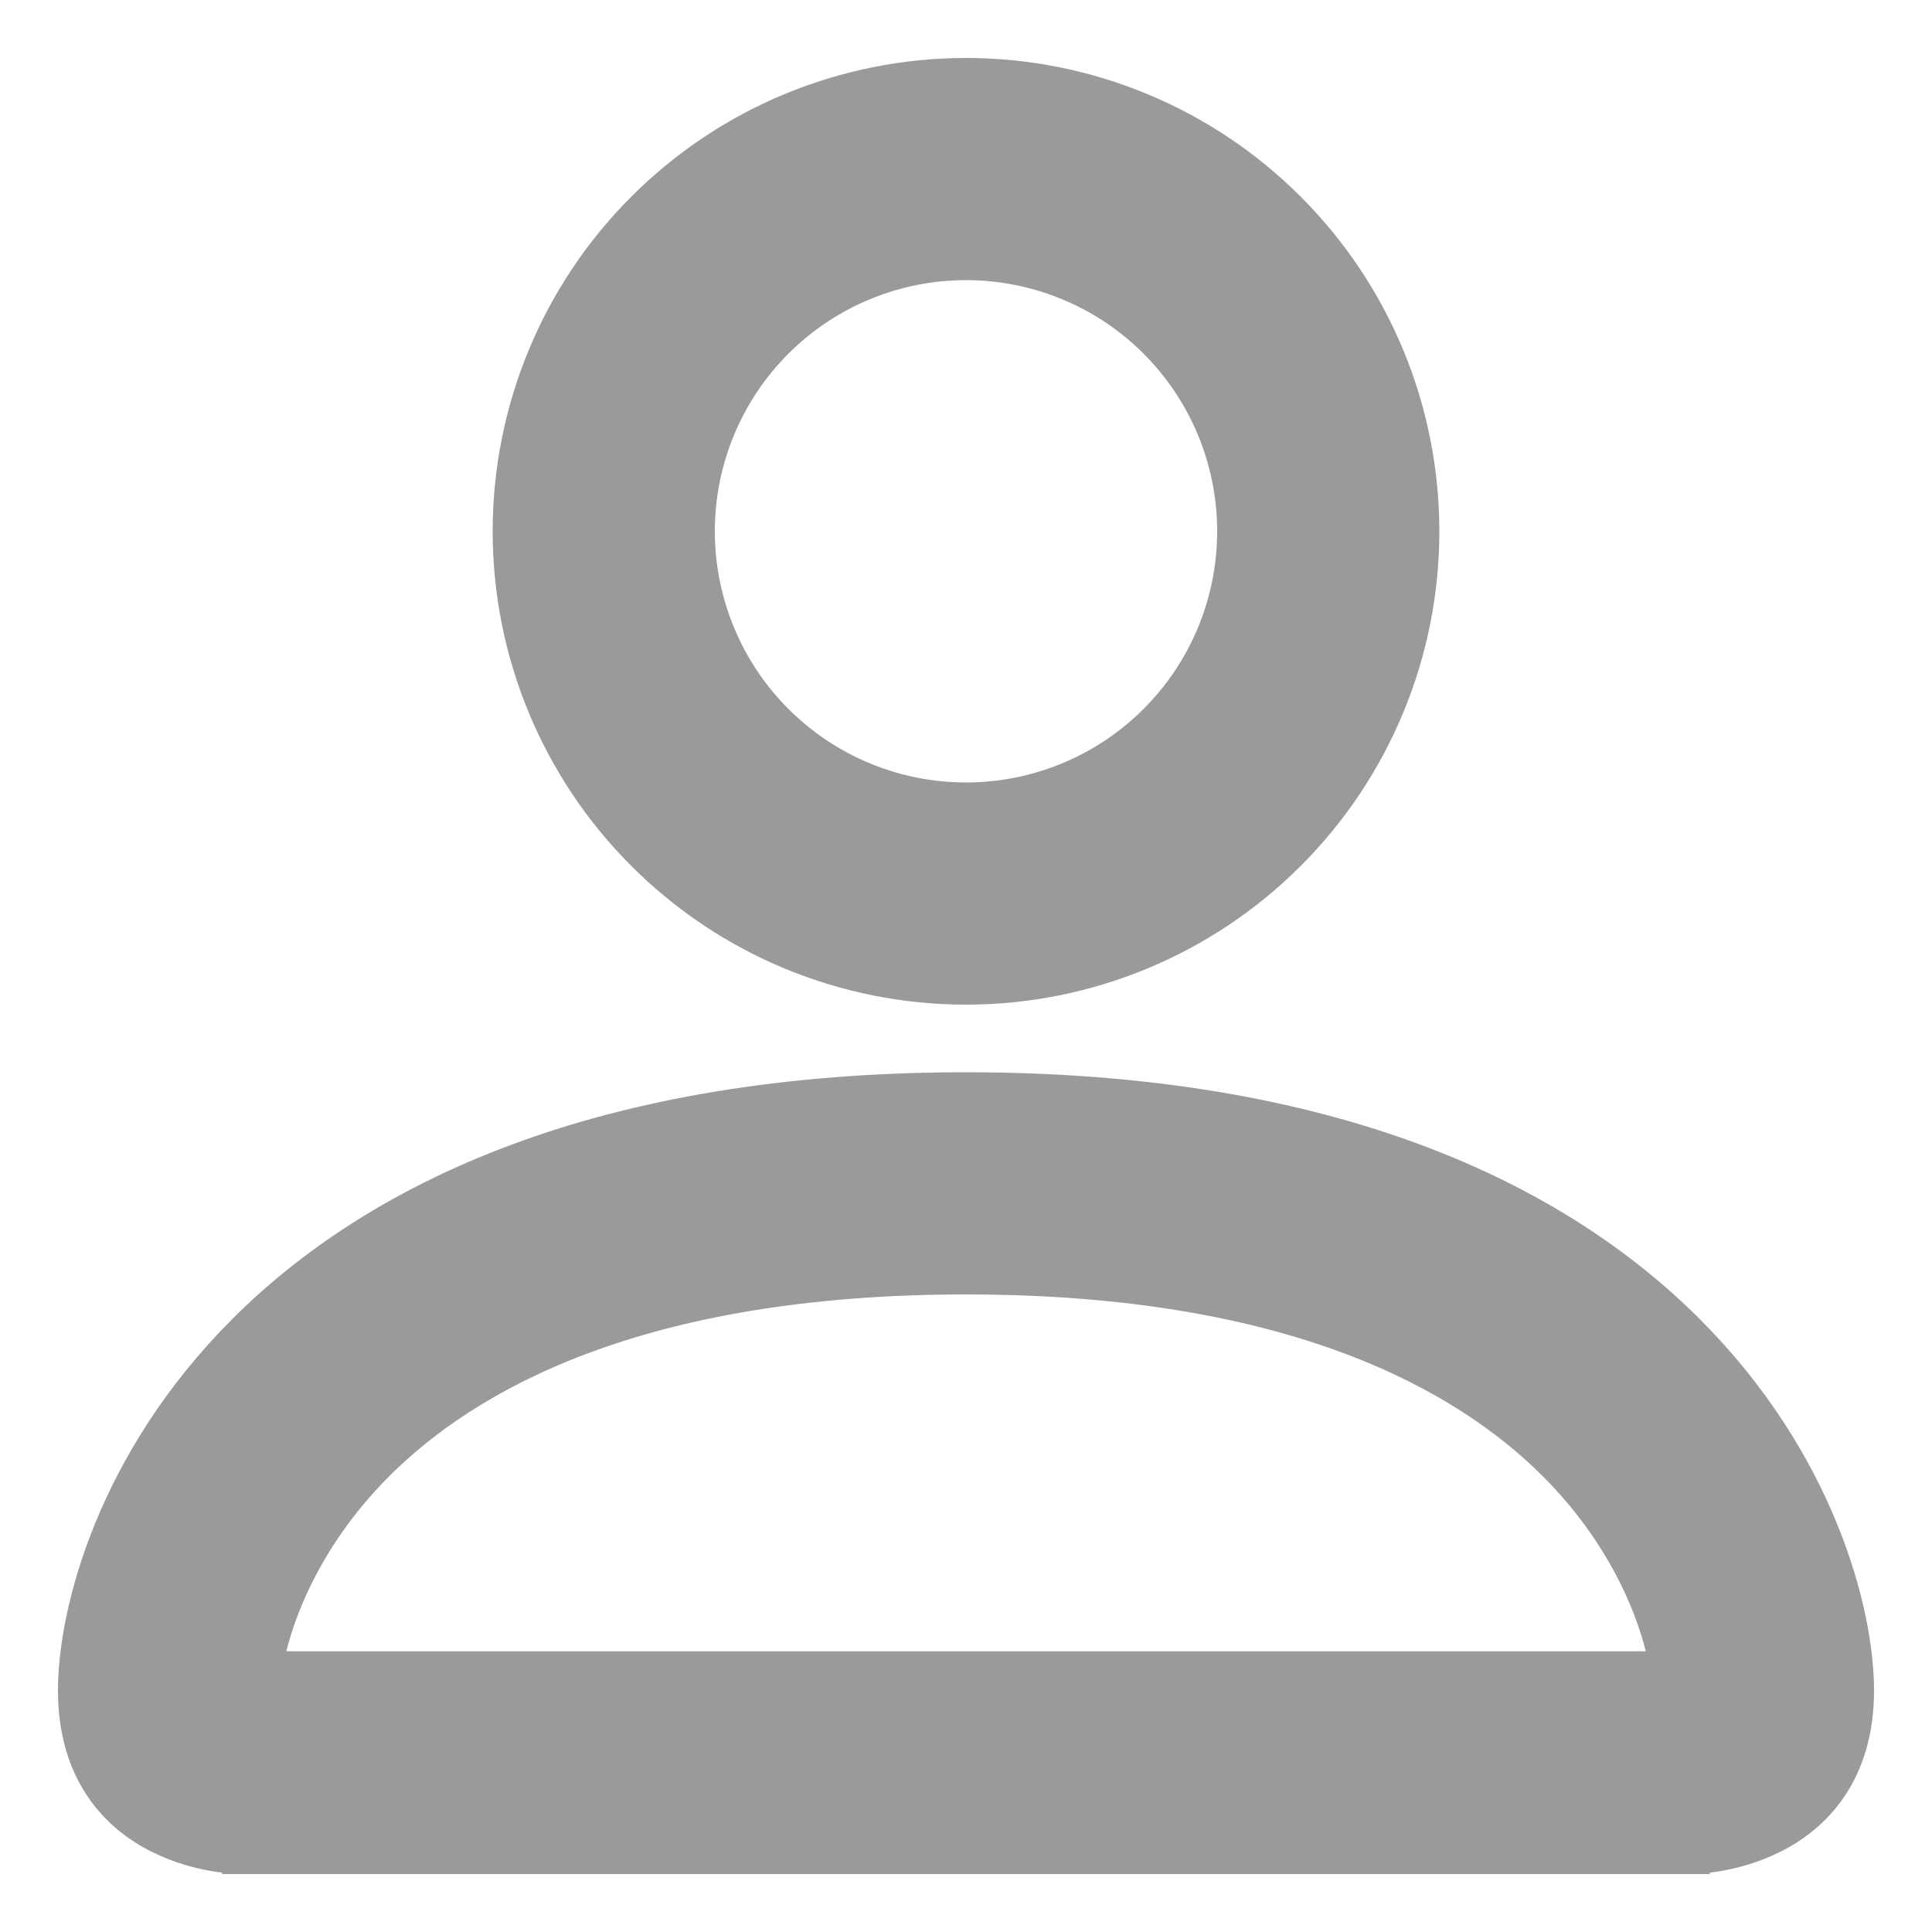 <svg width="20" height="20" viewBox="0 0 20 20" fill="none" xmlns="http://www.w3.org/2000/svg">
<path d="M10 10.2C11.246 10.2 12.442 9.705 13.323 8.823C14.205 7.942 14.7 6.747 14.7 5.5C14.7 4.253 14.205 3.058 13.323 2.177C12.442 1.295 11.246 0.8 10 0.8C8.753 0.8 7.558 1.295 6.677 2.177C5.795 3.058 5.3 4.253 5.3 5.5C5.3 6.747 5.795 7.942 6.677 8.823C7.558 9.705 8.753 10.2 10 10.2ZM12.8 5.5C12.8 6.243 12.505 6.955 11.98 7.48C11.455 8.005 10.743 8.3 10 8.3C9.257 8.3 8.545 8.005 8.02 7.48C7.495 6.955 7.2 6.243 7.2 5.5C7.2 4.757 7.495 4.045 8.02 3.52C8.545 2.995 9.257 2.7 10 2.7C10.743 2.7 11.455 2.995 11.98 3.52C12.505 4.045 12.8 4.757 12.8 5.5ZM2.5 19V19.2H17.5V19C17.5 19.2 17.5 19.2 17.5 19.2L17.5 19.2L17.501 19.2L17.503 19.2L17.508 19.2L17.523 19.2C17.537 19.199 17.555 19.198 17.579 19.197C17.625 19.193 17.69 19.187 17.767 19.174C17.921 19.148 18.129 19.097 18.339 18.991C18.551 18.886 18.768 18.724 18.932 18.478C19.097 18.231 19.2 17.91 19.2 17.5C19.2 16.699 18.805 15.147 17.454 13.796C16.097 12.439 13.792 11.3 10 11.3C6.208 11.3 3.903 12.439 2.546 13.796C1.195 15.147 0.8 16.699 0.8 17.5C0.8 17.91 0.903 18.231 1.068 18.478C1.232 18.724 1.449 18.886 1.661 18.991C1.871 19.097 2.079 19.148 2.233 19.174C2.31 19.187 2.375 19.193 2.421 19.197C2.445 19.198 2.463 19.199 2.476 19.2L2.492 19.2L2.497 19.2L2.499 19.2L2.5 19.2L2.5 19.2C2.5 19.2 2.5 19.2 2.5 19ZM16.111 15.139C16.936 15.965 17.214 16.847 17.282 17.294H2.719C2.787 16.846 3.065 15.964 3.889 15.139C4.823 14.206 6.607 13.2 10 13.2C13.391 13.2 15.177 14.206 16.111 15.139Z" fill="#9A9A9A" stroke="#9A9A9A" stroke-width="0.4"/>
</svg>
